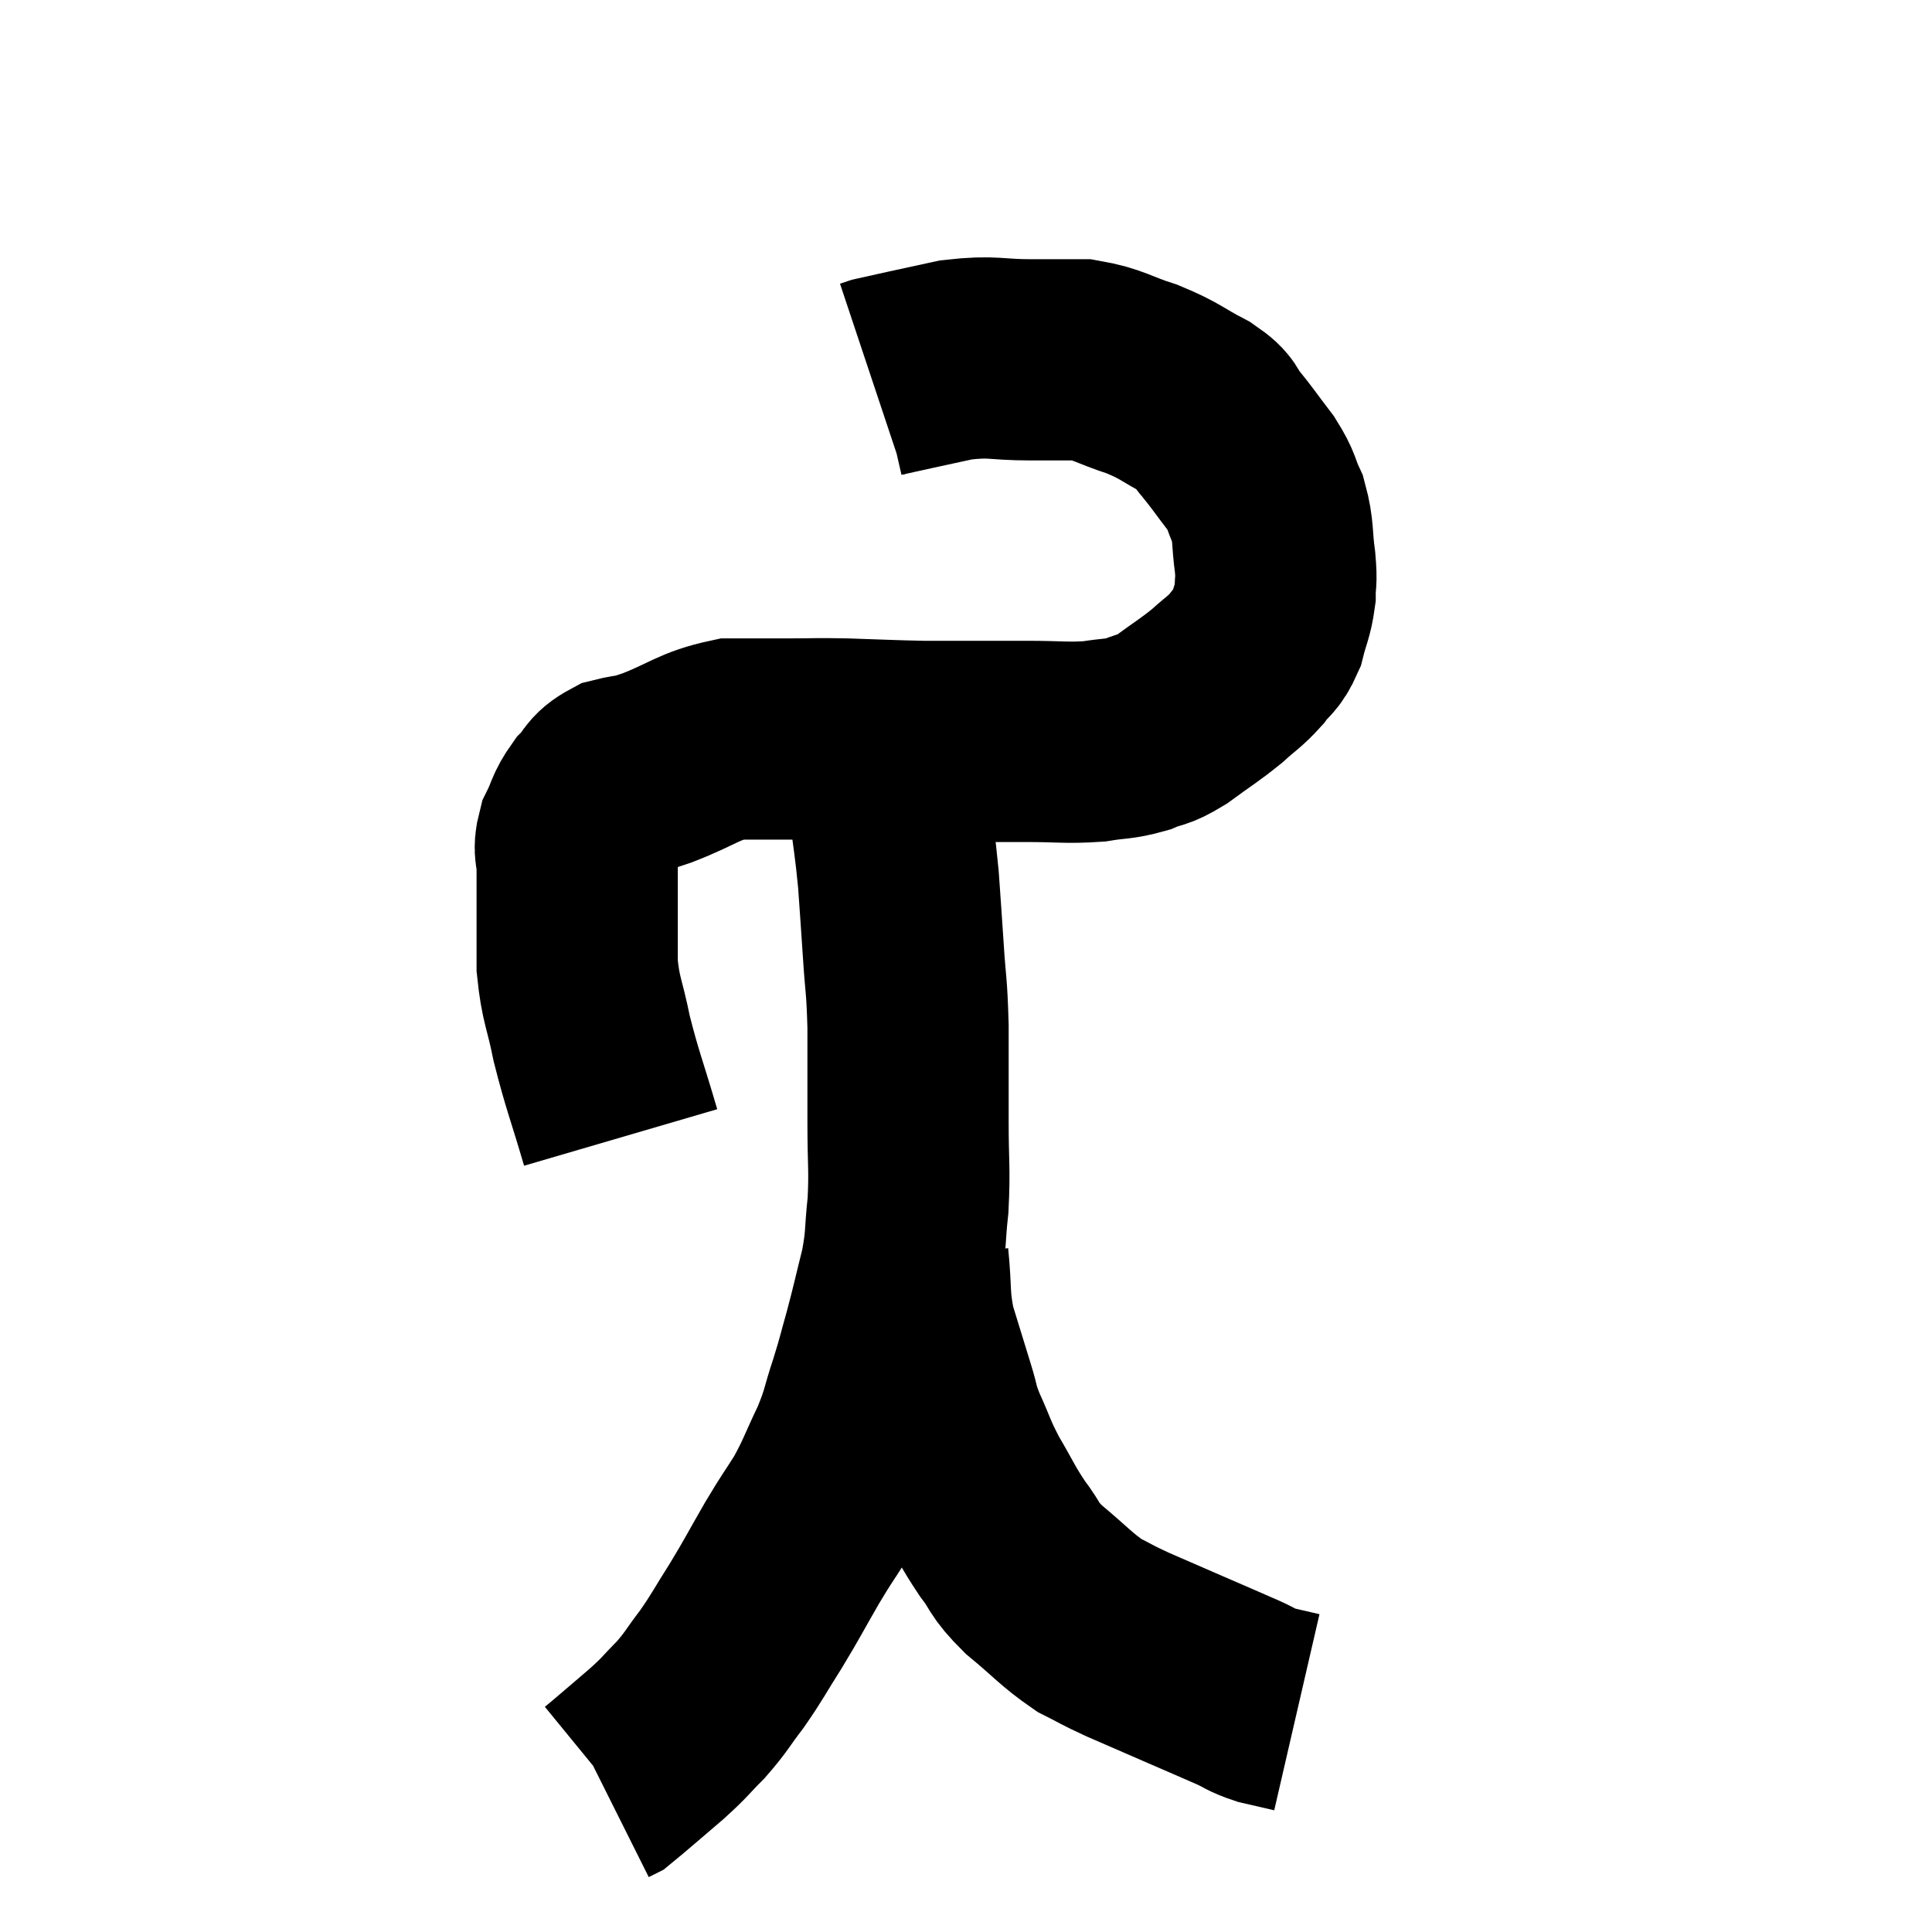 <svg width="48" height="48" viewBox="0 0 48 48" xmlns="http://www.w3.org/2000/svg"><path d="M 15.42 28.26 C 15.06 27.03, 14.97 26.865, 14.7 25.8 C 14.52 24.9, 14.43 24.87, 14.34 24 C 14.34 23.16, 14.34 22.935, 14.34 22.32 C 14.34 21.93, 14.34 21.93, 14.34 21.54 C 14.34 21.15, 14.235 21.165, 14.34 20.76 C 14.55 20.34, 14.505 20.28, 14.76 19.92 C 15.06 19.62, 14.97 19.53, 15.36 19.32 C 15.84 19.2, 15.615 19.32, 16.32 19.08 C 17.25 18.72, 17.34 18.54, 18.18 18.36 C 18.93 18.36, 18.975 18.36, 19.68 18.36 C 20.34 18.36, 20.19 18.345, 21 18.36 C 21.96 18.39, 22.125 18.405, 22.92 18.42 C 23.55 18.42, 23.535 18.42, 24.18 18.42 C 24.84 18.42, 24.75 18.42, 25.5 18.42 C 26.34 18.42, 26.49 18.465, 27.18 18.42 C 27.72 18.33, 27.78 18.375, 28.26 18.24 C 28.68 18.06, 28.605 18.18, 29.1 17.88 C 29.67 17.46, 29.775 17.415, 30.24 17.04 C 30.6 16.71, 30.66 16.71, 30.96 16.38 C 31.2 16.05, 31.26 16.125, 31.44 15.72 C 31.56 15.24, 31.62 15.195, 31.68 14.76 C 31.68 14.37, 31.725 14.505, 31.68 13.98 C 31.59 13.32, 31.65 13.215, 31.5 12.66 C 31.29 12.21, 31.38 12.24, 31.08 11.76 C 30.69 11.25, 30.63 11.145, 30.3 10.74 C 30.03 10.44, 30.24 10.47, 29.76 10.14 C 29.07 9.78, 29.1 9.72, 28.38 9.42 C 27.63 9.18, 27.57 9.06, 26.88 8.94 C 26.25 8.94, 26.4 8.94, 25.62 8.94 C 24.69 8.94, 24.705 8.835, 23.76 8.94 C 22.8 9.15, 22.365 9.24, 21.84 9.36 C 21.75 9.39, 21.705 9.405, 21.66 9.42 L 21.66 9.42" fill="none" stroke="black" stroke-width="5"></path><path d="M 21.78 18.18 C 21.93 18.42, 22.005 18.24, 22.08 18.66 C 22.08 19.26, 22.02 19.065, 22.08 19.86 C 22.2 20.85, 22.23 20.91, 22.32 21.84 C 22.38 22.71, 22.38 22.665, 22.44 23.58 C 22.5 24.54, 22.53 24.42, 22.56 25.5 C 22.56 26.7, 22.56 26.79, 22.56 27.9 C 22.56 28.92, 22.605 29.025, 22.56 29.94 C 22.47 30.75, 22.53 30.735, 22.38 31.56 C 22.17 32.4, 22.155 32.505, 21.96 33.24 C 21.78 33.87, 21.81 33.825, 21.6 34.5 C 21.36 35.22, 21.42 35.205, 21.12 35.94 C 20.76 36.69, 20.76 36.78, 20.4 37.44 C 20.04 38.01, 20.085 37.905, 19.68 38.58 C 19.23 39.36, 19.215 39.42, 18.78 40.14 C 18.36 40.8, 18.345 40.875, 17.94 41.46 C 17.55 41.97, 17.565 42.015, 17.16 42.48 C 16.74 42.9, 16.83 42.855, 16.32 43.32 C 15.72 43.83, 15.45 44.07, 15.12 44.34 C 15.06 44.37, 15.03 44.385, 15 44.4 L 15 44.4" fill="none" stroke="black" stroke-width="5"></path><path d="M 22.56 31.26 C 22.65 32.16, 22.575 32.22, 22.74 33.06 C 22.98 33.84, 23.025 33.99, 23.22 34.62 C 23.37 35.1, 23.295 35.01, 23.52 35.58 C 23.82 36.24, 23.775 36.24, 24.12 36.9 C 24.51 37.56, 24.51 37.635, 24.9 38.22 C 25.29 38.73, 25.14 38.7, 25.68 39.24 C 26.37 39.81, 26.475 39.975, 27.06 40.38 C 27.54 40.62, 27.435 40.59, 28.02 40.86 C 28.71 41.16, 28.71 41.16, 29.4 41.46 C 30.09 41.76, 30.27 41.835, 30.78 42.06 C 31.11 42.21, 31.08 42.24, 31.44 42.36 C 31.83 42.45, 32.025 42.495, 32.22 42.54 C 32.22 42.54, 32.22 42.54, 32.22 42.54 L 32.22 42.54" fill="none" stroke="black" stroke-width="5"></path></svg>